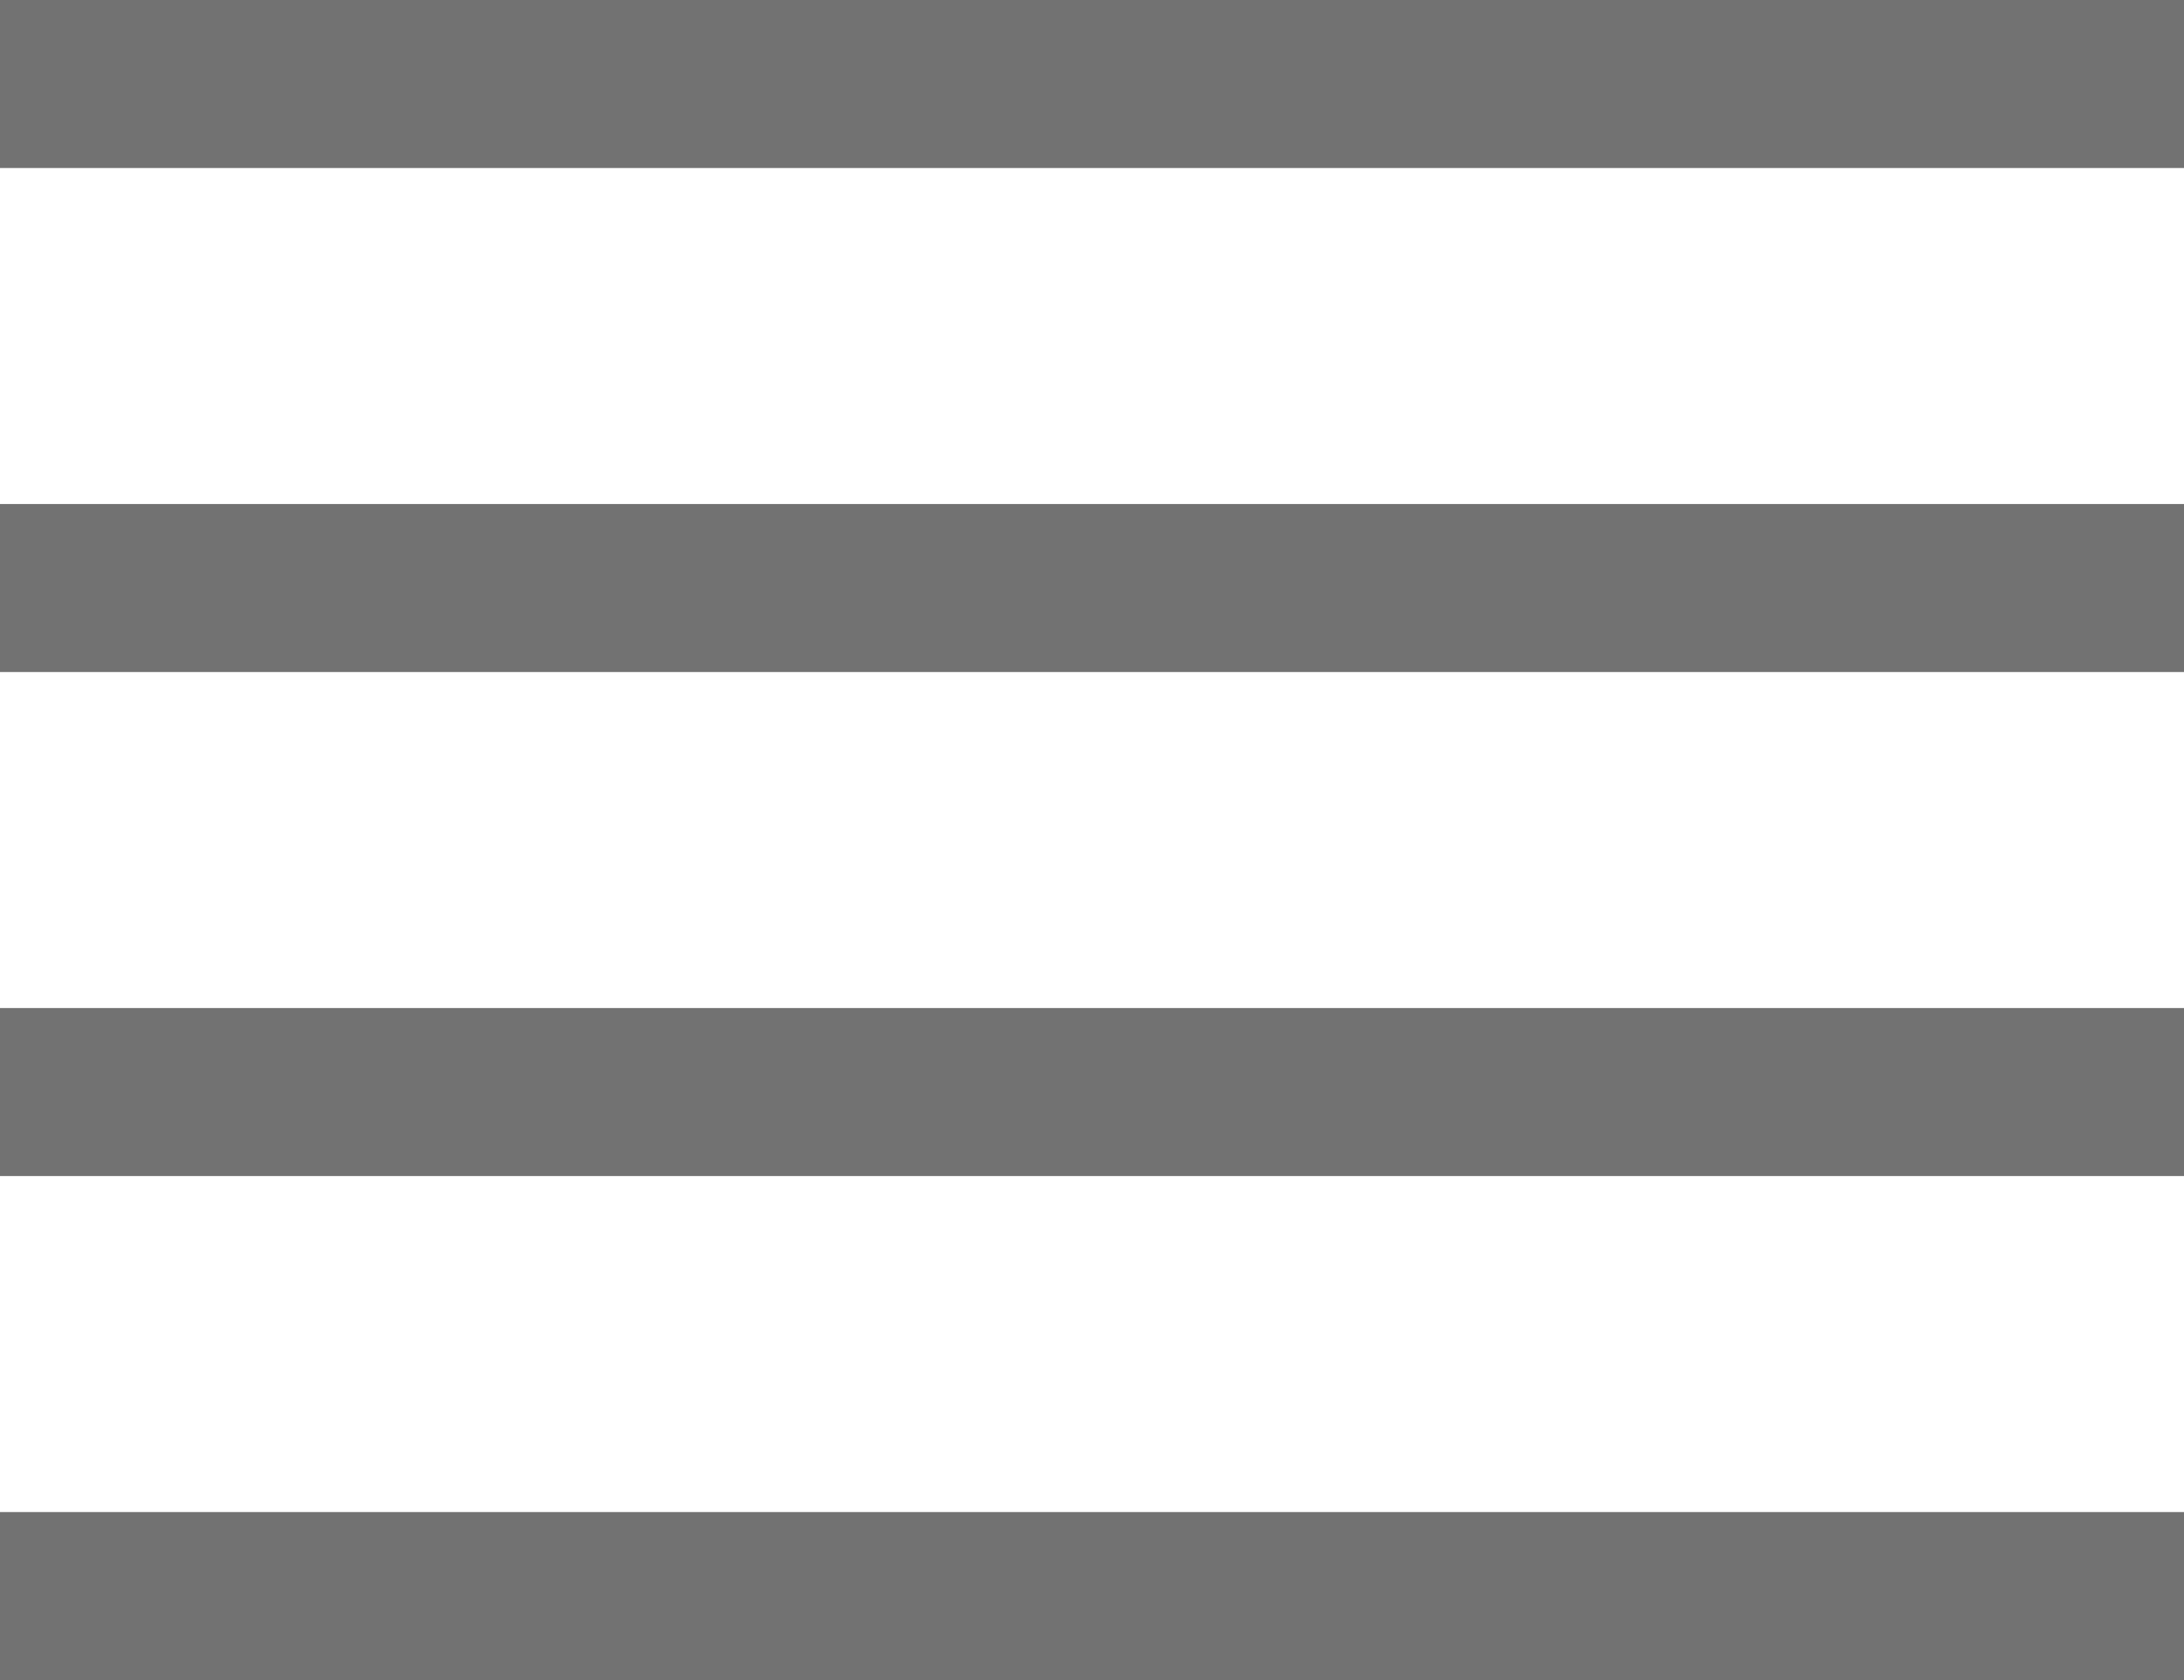 <svg xmlns="http://www.w3.org/2000/svg" viewBox="924 -342 13 10"><defs><style>.a{fill:#727272;}</style></defs><g transform="translate(-8 -504)"><rect class="a" width="13" height="1" transform="translate(932 162)"/><rect class="a" width="13" height="1" transform="translate(932 165)"/><rect class="a" width="13" height="1" transform="translate(932 168)"/><rect class="a" width="13" height="1" transform="translate(932 171)"/></g></svg>